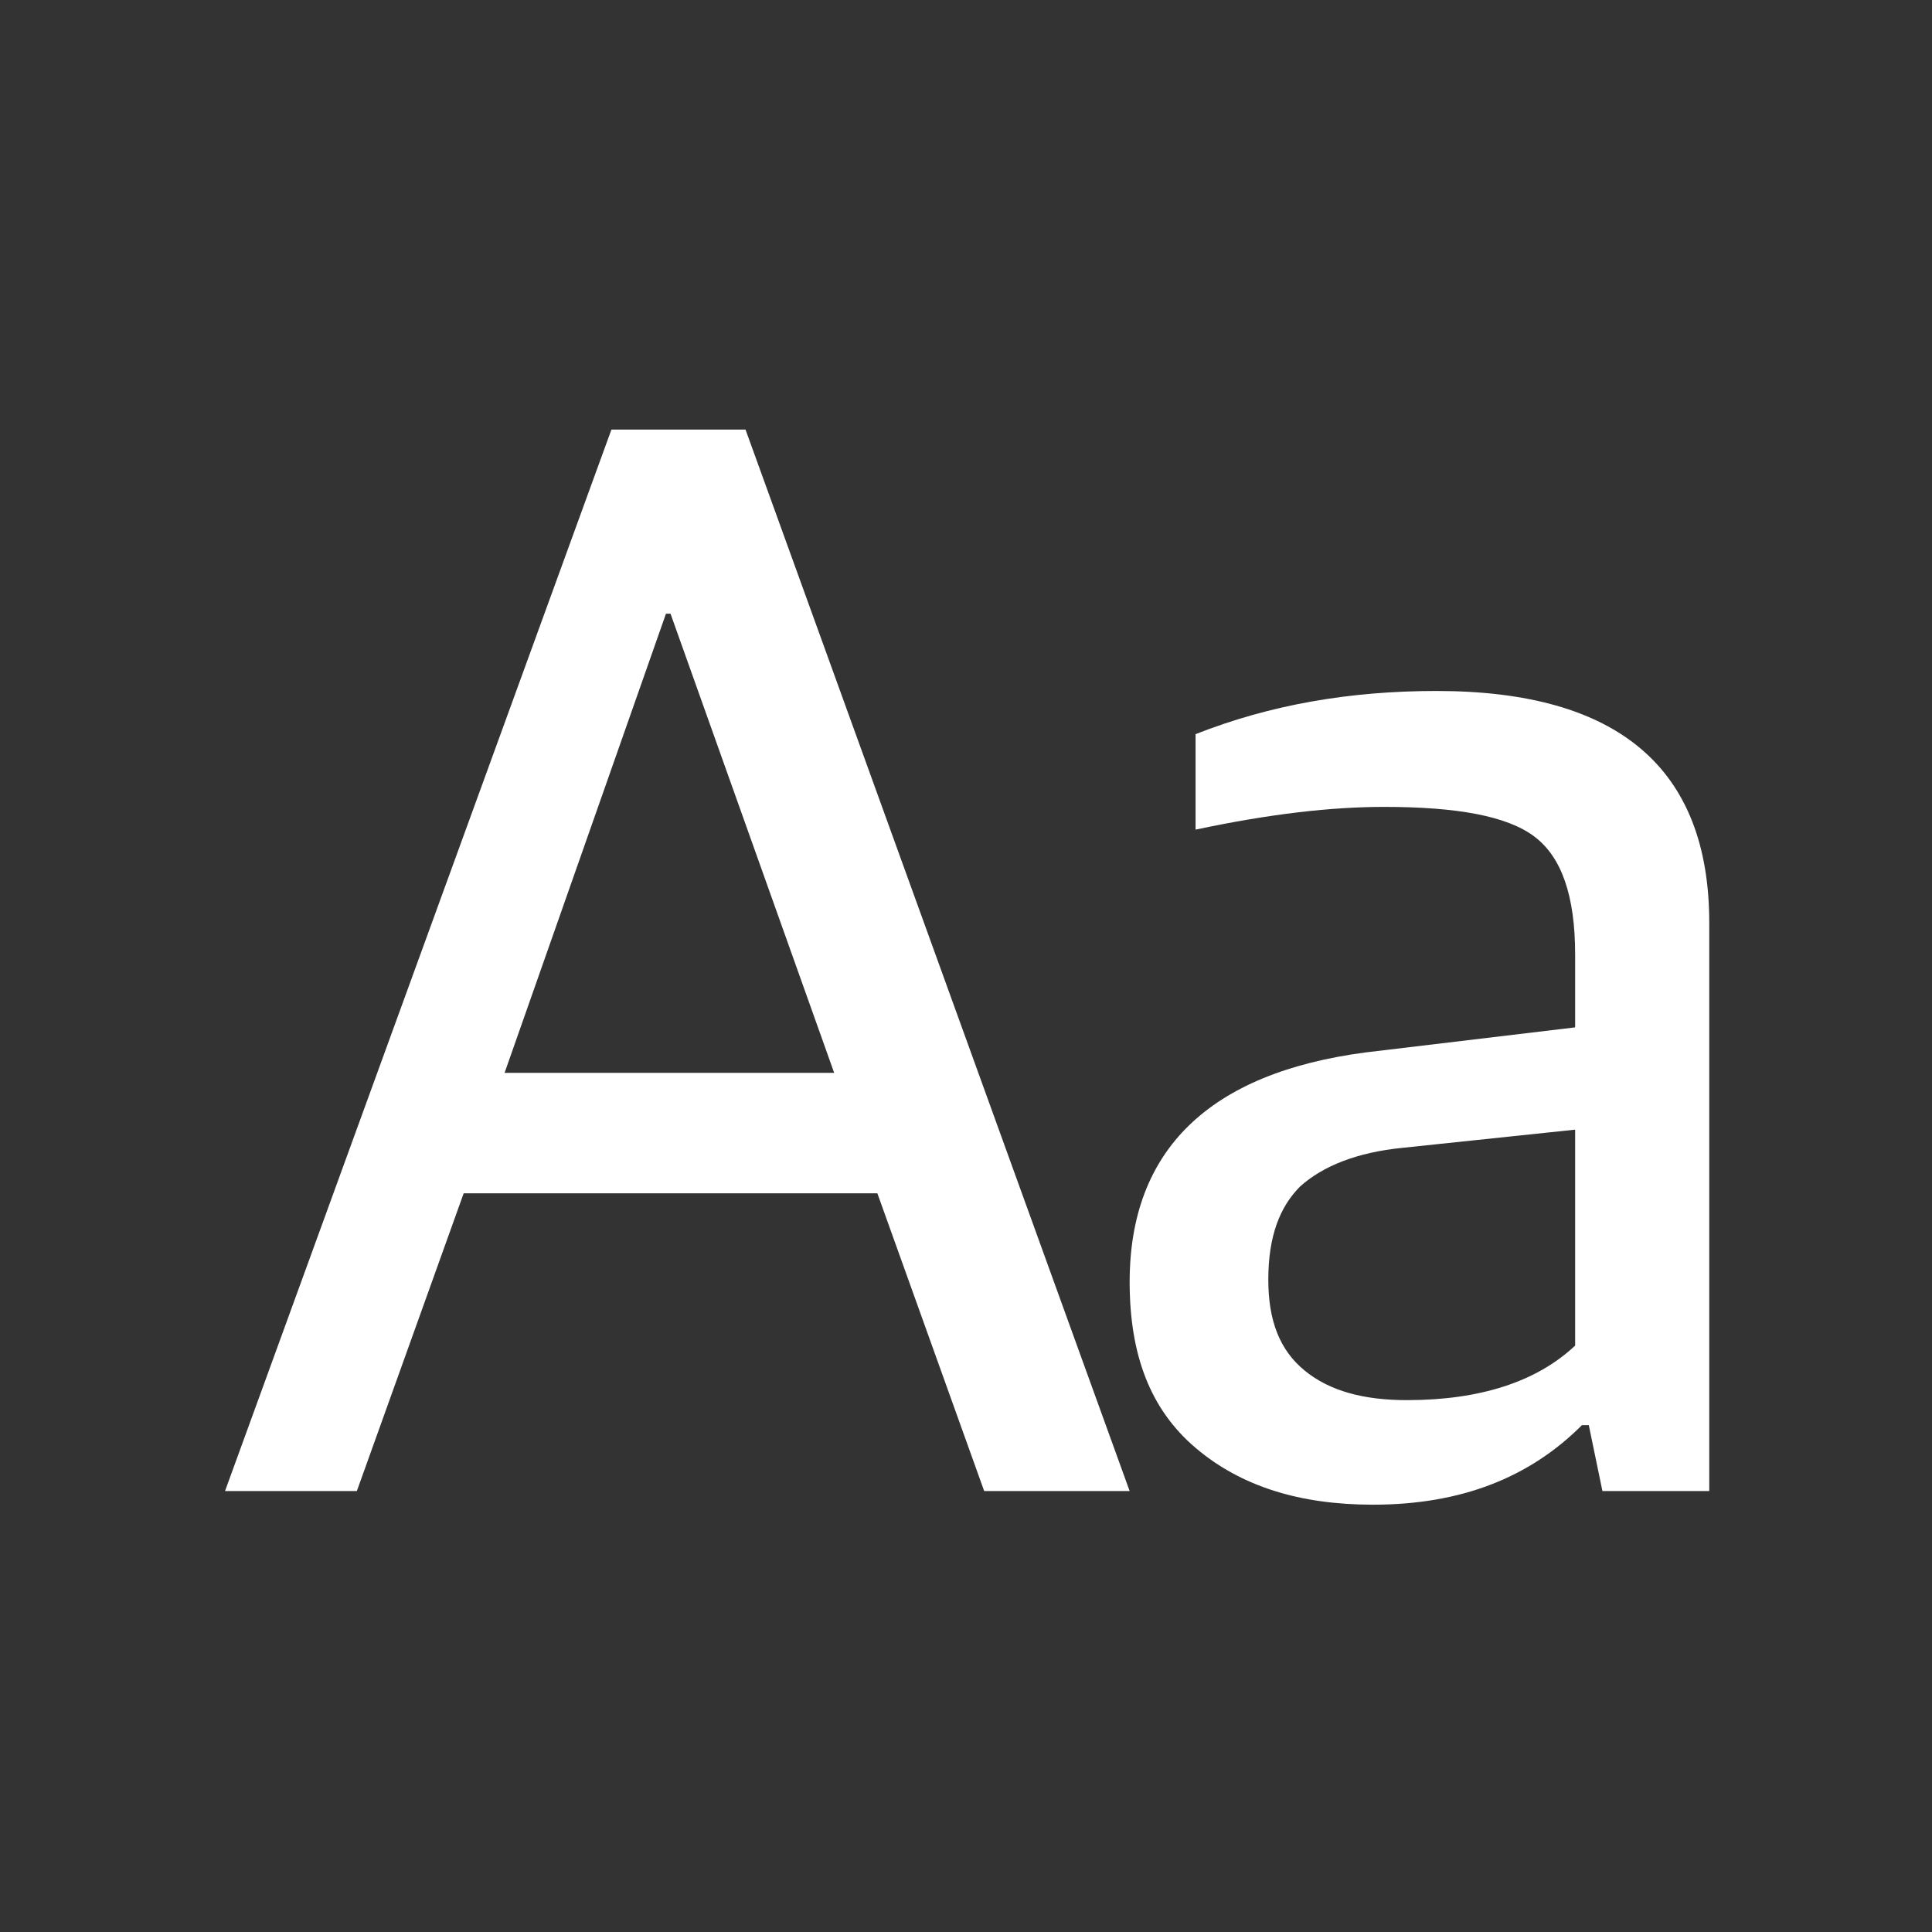<?xml version="1.0" encoding="utf-8"?>
<!-- Generator: Adobe Illustrator 25.2.1, SVG Export Plug-In . SVG Version: 6.00 Build 0)  -->
<svg version="1.1" id="Layer_1" xmlns="http://www.w3.org/2000/svg" xmlns:xlink="http://www.w3.org/1999/xlink" x="0px" y="0px"
	 viewBox="0 0 85 85" style="enable-background:new 0 0 85 85;" xml:space="preserve">
<rect x="0" y="0" width="85" height="85" fill="#333333" stroke="none"/>
<style type="text/css">
	.st0{fill:#FFFFFF;}
</style>
<g>
	<path class="st0" d="M9.9,65.6l17-46.7h5.9l16.9,46.7h-6.4l-4.7-13.1H20.4l-4.7,13.1H9.9z M29.3,27l-7.1,20.2h14.5L29.5,27H29.3z"
		/>
	<path class="st0" d="M60.4,66.2c-3.2,0-5.8-0.8-7.8-2.5s-2.9-4.1-2.9-7.3c0-5.8,3.5-9.2,10.4-10.1l9.2-1.1V42
		c0-2.6-0.6-4.3-1.8-5.2c-1.2-0.9-3.4-1.3-6.6-1.3c-2.3,0-5,0.3-8.3,1v-4.2c3.3-1.3,6.8-1.9,10.6-1.9c8,0,12,3.4,12,10.2v25h-4.7
		l-0.6-2.9h-0.3C67.3,65,64.3,66.2,60.4,66.2z M61.9,61.6c3.2,0,5.7-0.8,7.4-2.4v-9.5l-7.6,0.8c-2,0.2-3.5,0.8-4.5,1.7
		c-0.9,0.9-1.4,2.2-1.4,4.1c0,1.8,0.5,3.1,1.6,4C58.5,61.2,60,61.6,61.9,61.6z"/>
</g>
</svg>
